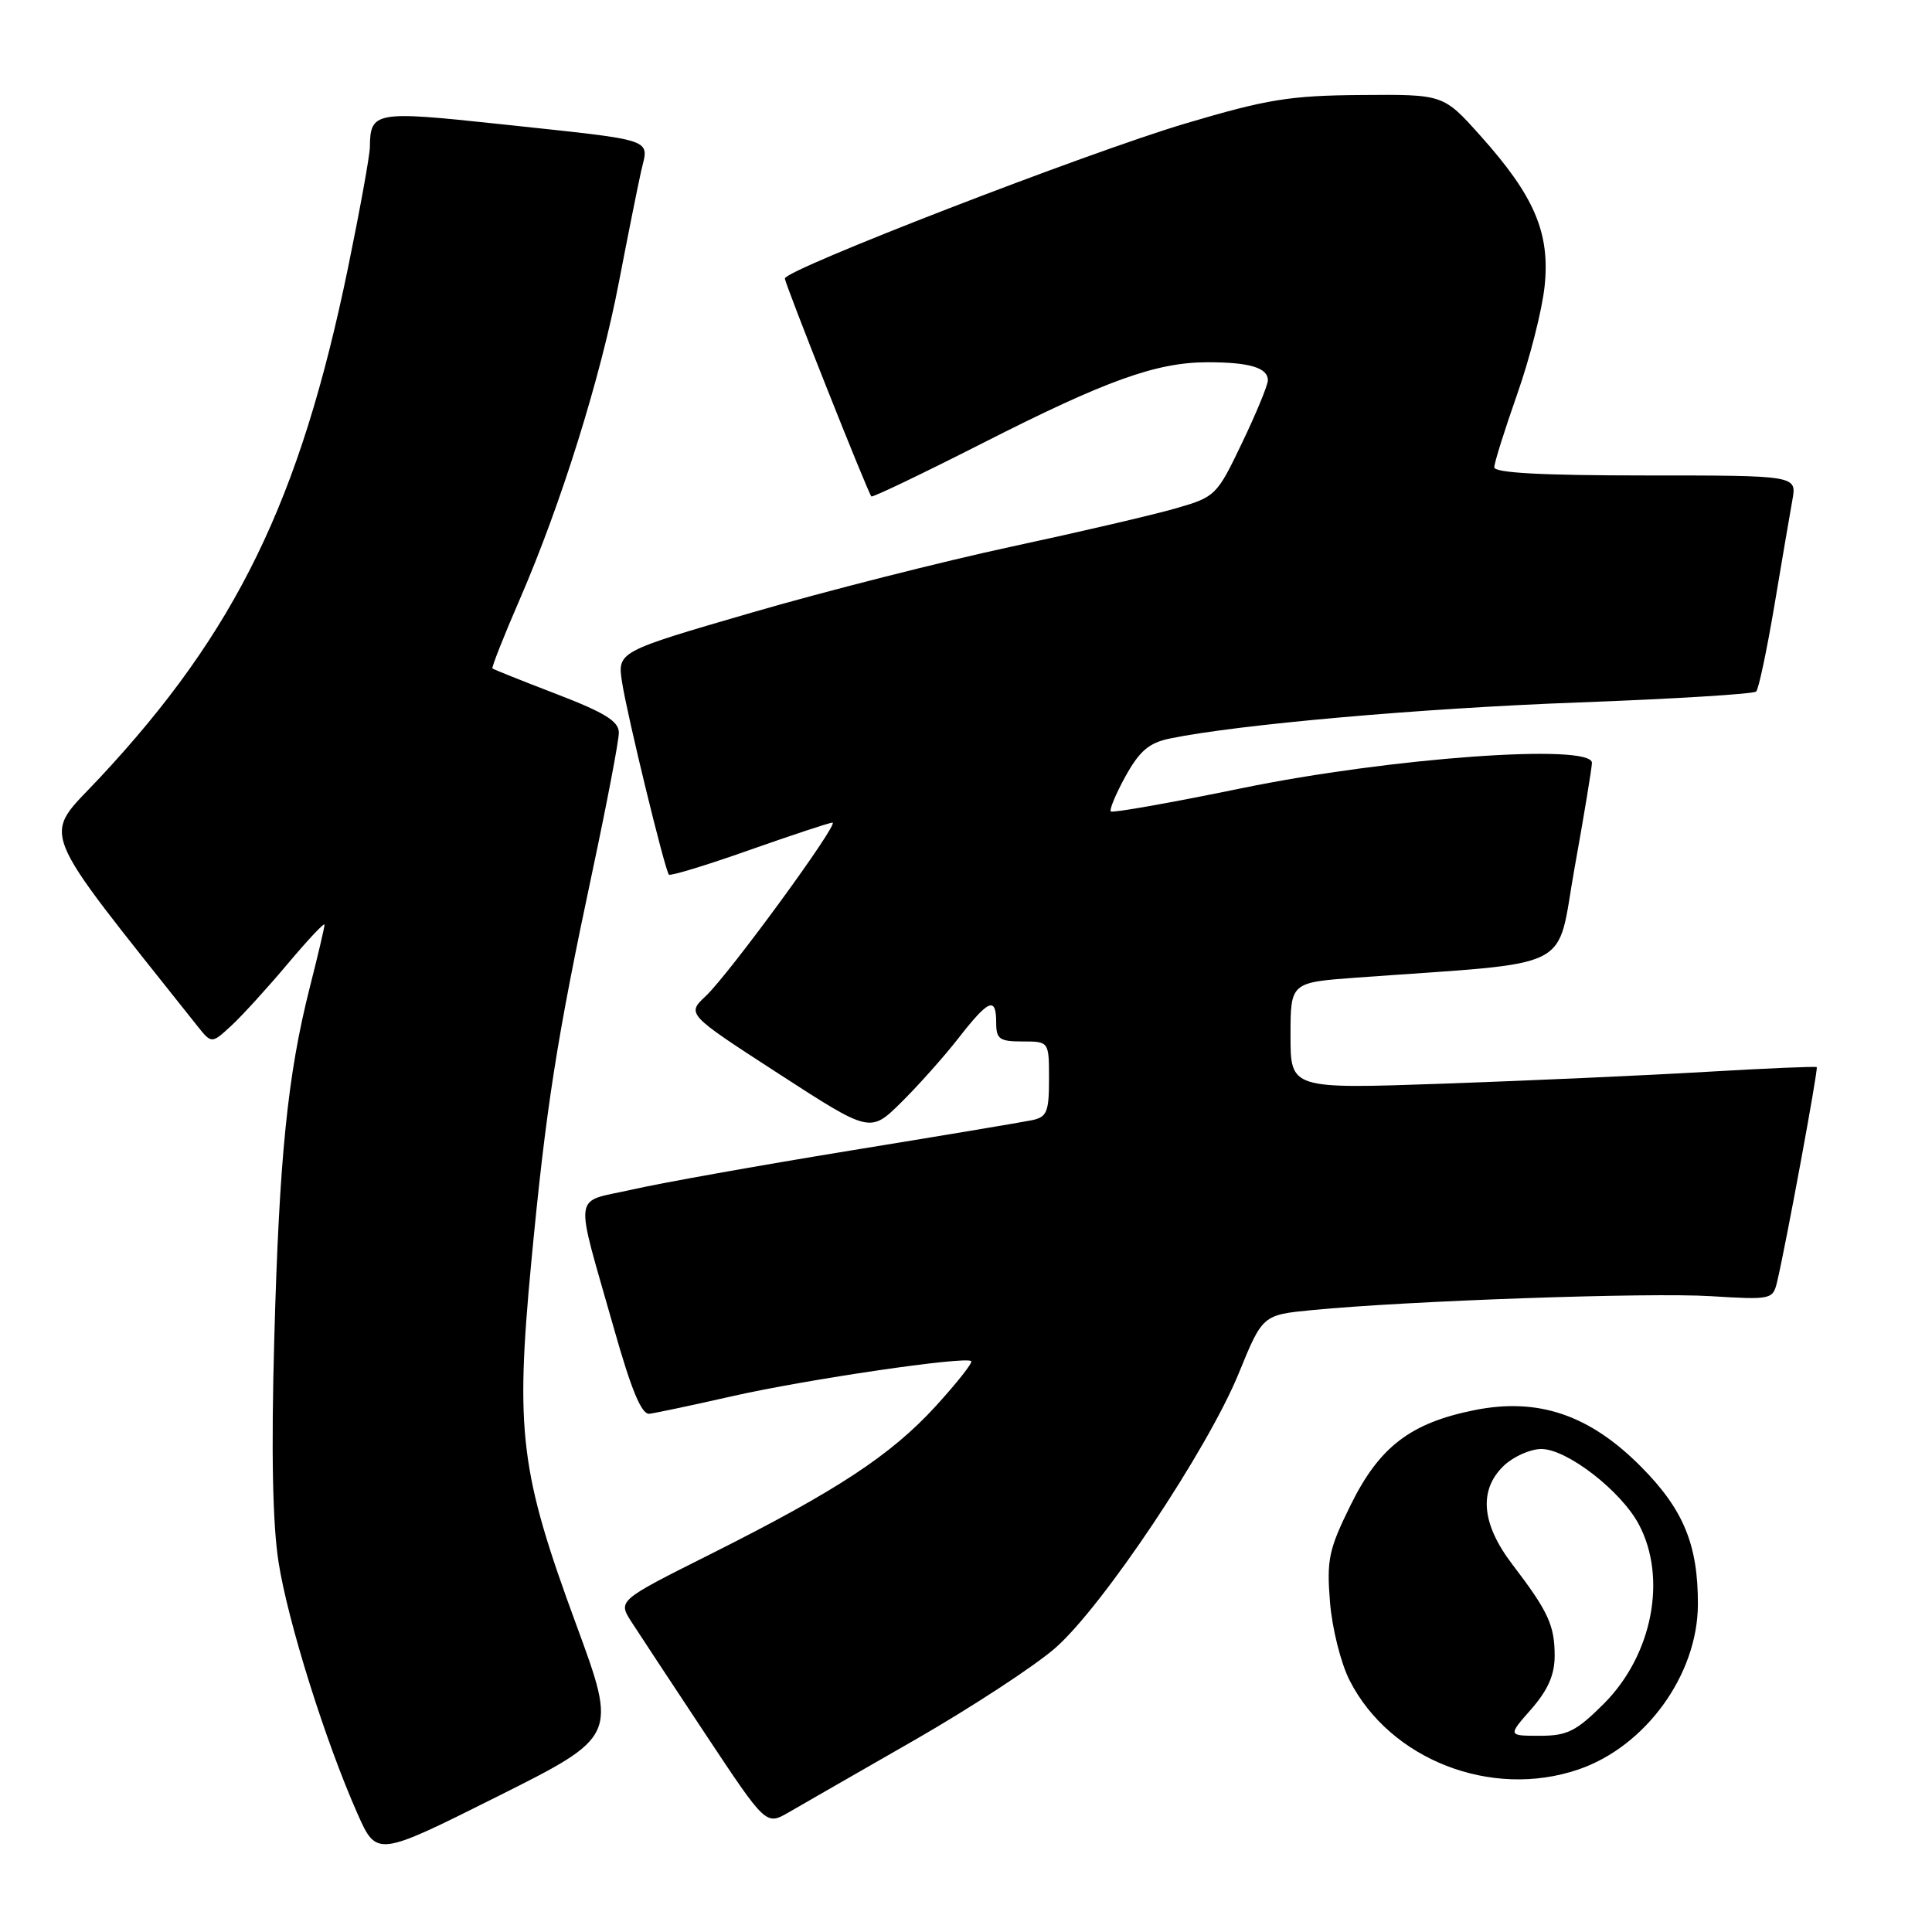 <?xml version="1.0" encoding="UTF-8" standalone="no"?>
<!DOCTYPE svg PUBLIC "-//W3C//DTD SVG 1.1//EN" "http://www.w3.org/Graphics/SVG/1.1/DTD/svg11.dtd" >
<svg xmlns="http://www.w3.org/2000/svg" xmlns:xlink="http://www.w3.org/1999/xlink" version="1.1" viewBox="0 0 256 256">
 <g >
 <path fill="currentColor"
d=" M 76.36 215.29 C 68.93 195.12 68.27 189.77 70.39 167.32 C 72.34 146.77 73.74 137.78 78.54 115.26 C 80.44 106.33 82.00 98.15 82.00 97.08 C 82.00 95.58 80.15 94.43 73.75 91.97 C 69.21 90.23 65.39 88.70 65.25 88.57 C 65.12 88.44 66.74 84.32 68.87 79.42 C 74.36 66.76 79.58 50.06 82.01 37.38 C 83.16 31.40 84.48 24.81 84.94 22.74 C 85.96 18.24 87.37 18.71 66.13 16.43 C 49.67 14.67 49.06 14.78 49.01 19.50 C 49.00 20.60 47.69 27.82 46.10 35.55 C 39.75 66.34 31.29 83.71 13.18 103.10 C 5.53 111.29 4.51 108.68 26.12 135.91 C 28.04 138.32 28.04 138.32 30.65 135.91 C 32.09 134.58 35.45 130.89 38.13 127.70 C 40.81 124.51 43.00 122.18 43.00 122.53 C 43.00 122.88 42.12 126.62 41.05 130.83 C 38.10 142.46 37.00 153.35 36.34 177.50 C 35.93 192.35 36.12 201.94 36.91 207.00 C 38.16 214.95 43.10 230.68 47.35 240.28 C 49.91 246.05 49.91 246.05 65.86 238.07 C 81.80 230.09 81.80 230.09 76.36 215.29 Z  M 121.18 230.57 C 128.70 226.25 137.09 220.76 139.83 218.37 C 146.14 212.84 159.99 192.11 164.14 181.97 C 167.30 174.23 167.30 174.23 173.90 173.59 C 186.59 172.36 218.57 171.24 226.70 171.75 C 234.69 172.24 234.91 172.19 235.47 169.88 C 236.61 165.12 240.95 141.62 240.73 141.40 C 240.60 141.28 233.97 141.56 226.00 142.03 C 218.03 142.50 202.39 143.20 191.25 143.59 C 171.00 144.30 171.00 144.30 171.00 137.24 C 171.00 130.18 171.00 130.18 179.75 129.54 C 209.23 127.39 206.13 128.95 208.64 115.00 C 209.88 108.12 210.91 101.87 210.94 101.10 C 211.05 98.46 184.25 100.39 164.54 104.44 C 155.22 106.36 147.41 107.74 147.19 107.52 C 146.97 107.30 147.85 105.20 149.14 102.85 C 151.00 99.50 152.25 98.43 155.00 97.86 C 164.00 96.00 188.28 93.85 209.14 93.08 C 221.77 92.61 232.37 91.96 232.70 91.63 C 233.03 91.31 234.11 86.19 235.11 80.27 C 236.10 74.35 237.18 68.04 237.50 66.25 C 238.09 63.00 238.09 63.00 218.05 63.00 C 204.36 63.00 198.00 62.66 198.00 61.92 C 198.00 61.33 199.37 56.97 201.03 52.25 C 202.70 47.52 204.34 41.07 204.67 37.92 C 205.41 30.85 203.32 25.97 196.13 17.95 C 191.25 12.50 191.25 12.50 180.37 12.59 C 170.91 12.66 167.89 13.15 157.09 16.36 C 144.12 20.21 104.00 35.73 104.00 36.90 C 104.00 37.60 114.99 65.28 115.46 65.78 C 115.61 65.94 122.20 62.78 130.12 58.76 C 146.57 50.39 153.23 48.00 160.03 48.00 C 165.58 48.00 168.00 48.73 168.00 50.39 C 168.00 51.03 166.46 54.76 164.58 58.68 C 161.24 65.66 161.06 65.84 155.83 67.35 C 152.90 68.20 143.07 70.49 134.00 72.44 C 124.92 74.39 109.47 78.31 99.65 81.16 C 81.80 86.35 81.80 86.35 82.43 90.42 C 83.10 94.77 88.08 115.23 88.63 115.89 C 88.81 116.11 93.61 114.65 99.29 112.64 C 104.97 110.64 109.93 109.00 110.31 109.00 C 111.28 109.00 96.61 129.08 93.52 131.98 C 90.98 134.37 90.98 134.37 103.14 142.25 C 115.30 150.13 115.30 150.13 119.40 146.09 C 121.65 143.86 125.08 140.03 127.00 137.56 C 131.02 132.41 132.00 132.00 132.00 135.50 C 132.00 137.69 132.43 138.00 135.50 138.00 C 139.00 138.00 139.00 138.00 139.00 142.98 C 139.00 147.34 138.72 148.02 136.75 148.43 C 135.51 148.69 124.64 150.51 112.59 152.47 C 100.54 154.44 87.58 156.75 83.78 157.62 C 75.79 159.44 76.06 157.37 81.34 176.00 C 83.66 184.20 85.01 187.45 86.05 187.33 C 86.85 187.24 91.78 186.19 97.00 185.01 C 106.82 182.78 128.01 179.67 128.69 180.36 C 128.91 180.57 126.79 183.25 124.00 186.31 C 118.03 192.84 110.89 197.53 94.11 205.95 C 81.86 212.09 81.86 212.09 83.68 214.92 C 84.68 216.47 89.10 223.18 93.50 229.82 C 101.50 241.88 101.50 241.88 104.50 240.15 C 106.15 239.20 113.65 234.88 121.18 230.57 Z  M 209.13 234.47 C 218.04 231.44 224.94 221.92 224.98 212.62 C 225.01 204.71 223.08 200.02 217.45 194.35 C 210.61 187.46 203.82 185.16 195.37 186.85 C 186.87 188.56 182.76 191.72 178.95 199.46 C 176.07 205.30 175.78 206.67 176.23 212.28 C 176.51 215.76 177.67 220.40 178.84 222.68 C 184.19 233.17 197.61 238.40 209.13 234.47 Z  M 202.90 226.47 C 205.11 223.94 206.00 221.92 206.00 219.40 C 206.00 215.36 205.15 213.52 200.40 207.30 C 196.27 201.89 195.90 197.39 199.31 194.17 C 200.59 192.98 202.80 192.00 204.24 192.00 C 207.62 192.00 214.79 197.54 217.15 201.98 C 220.94 209.11 218.95 219.31 212.52 225.75 C 208.85 229.41 207.68 230.00 204.03 230.00 C 199.79 230.00 199.79 230.00 202.90 226.47 Z "/>
</g>
</svg>